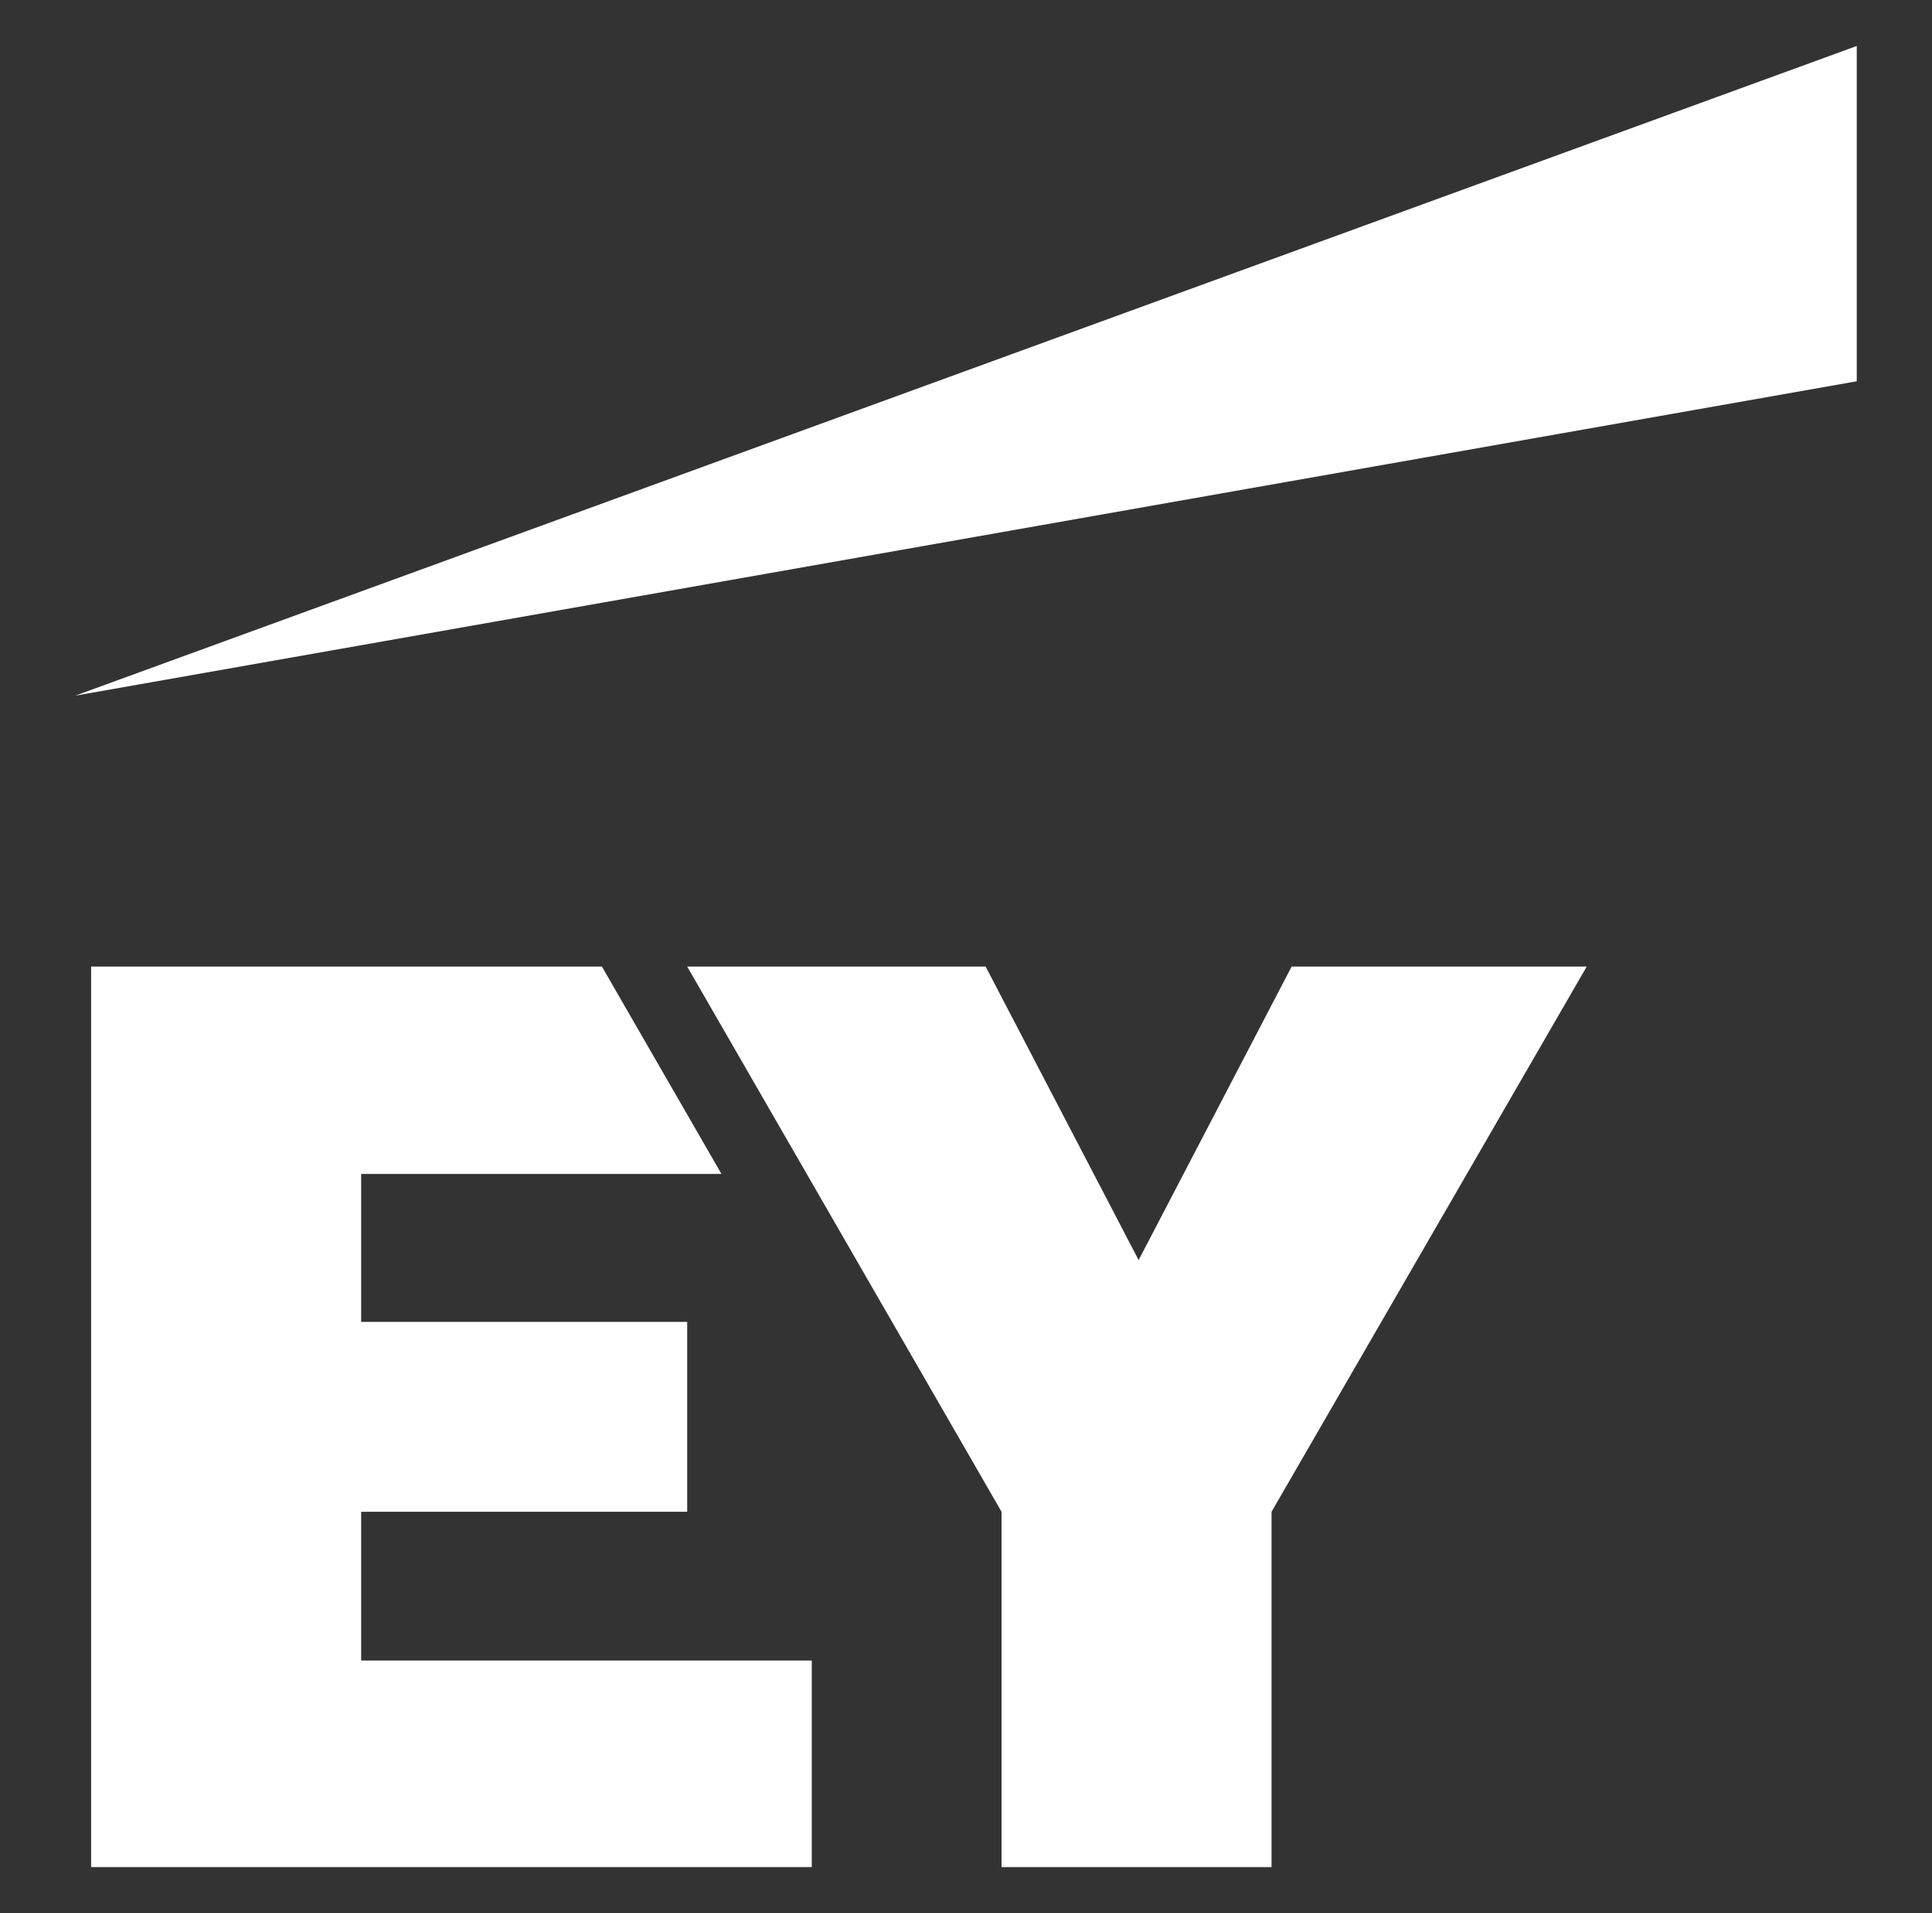 <?xml version="1.0" encoding="utf-8"?>
<!-- Generator: Adobe Illustrator 24.2.3, SVG Export Plug-In . SVG Version: 6.00 Build 0)  -->
<svg version="1.1" id="Layer_1" xmlns="http://www.w3.org/2000/svg" xmlns:xlink="http://www.w3.org/1999/xlink" x="0px" y="0px"
	 viewBox="0 0 23.11 22.88" style="enable-background:new 0 0 23.11 22.88;" xml:space="preserve">
<rect x="0" y="0" width="23.11" height="22.88" fill="#333333" stroke="none"/>
<style type="text/css">
	.st0{fill:#FFFFFF;}
</style>
<g>
	<g>
		<polygon class="st0" points="4.32,18.08 8.22,18.08 8.22,15.81 4.32,15.81 4.32,14.04 8.63,14.04 7.2,11.56 1.09,11.56 
			1.09,22.33 9.71,22.33 9.71,19.86 4.32,19.86 		"/>
	</g>
	<g>
		<polygon class="st0" points="15.45,11.56 13.62,15.07 11.79,11.56 8.22,11.56 11.98,18.08 11.98,22.33 15.21,22.33 15.21,18.08 
			18.98,11.56 		"/>
	</g>
	<g>
		<polygon class="st0" points="22.21,0.55 0.9,8.32 22.21,4.56 		"/>
	</g>
</g>
</svg>
